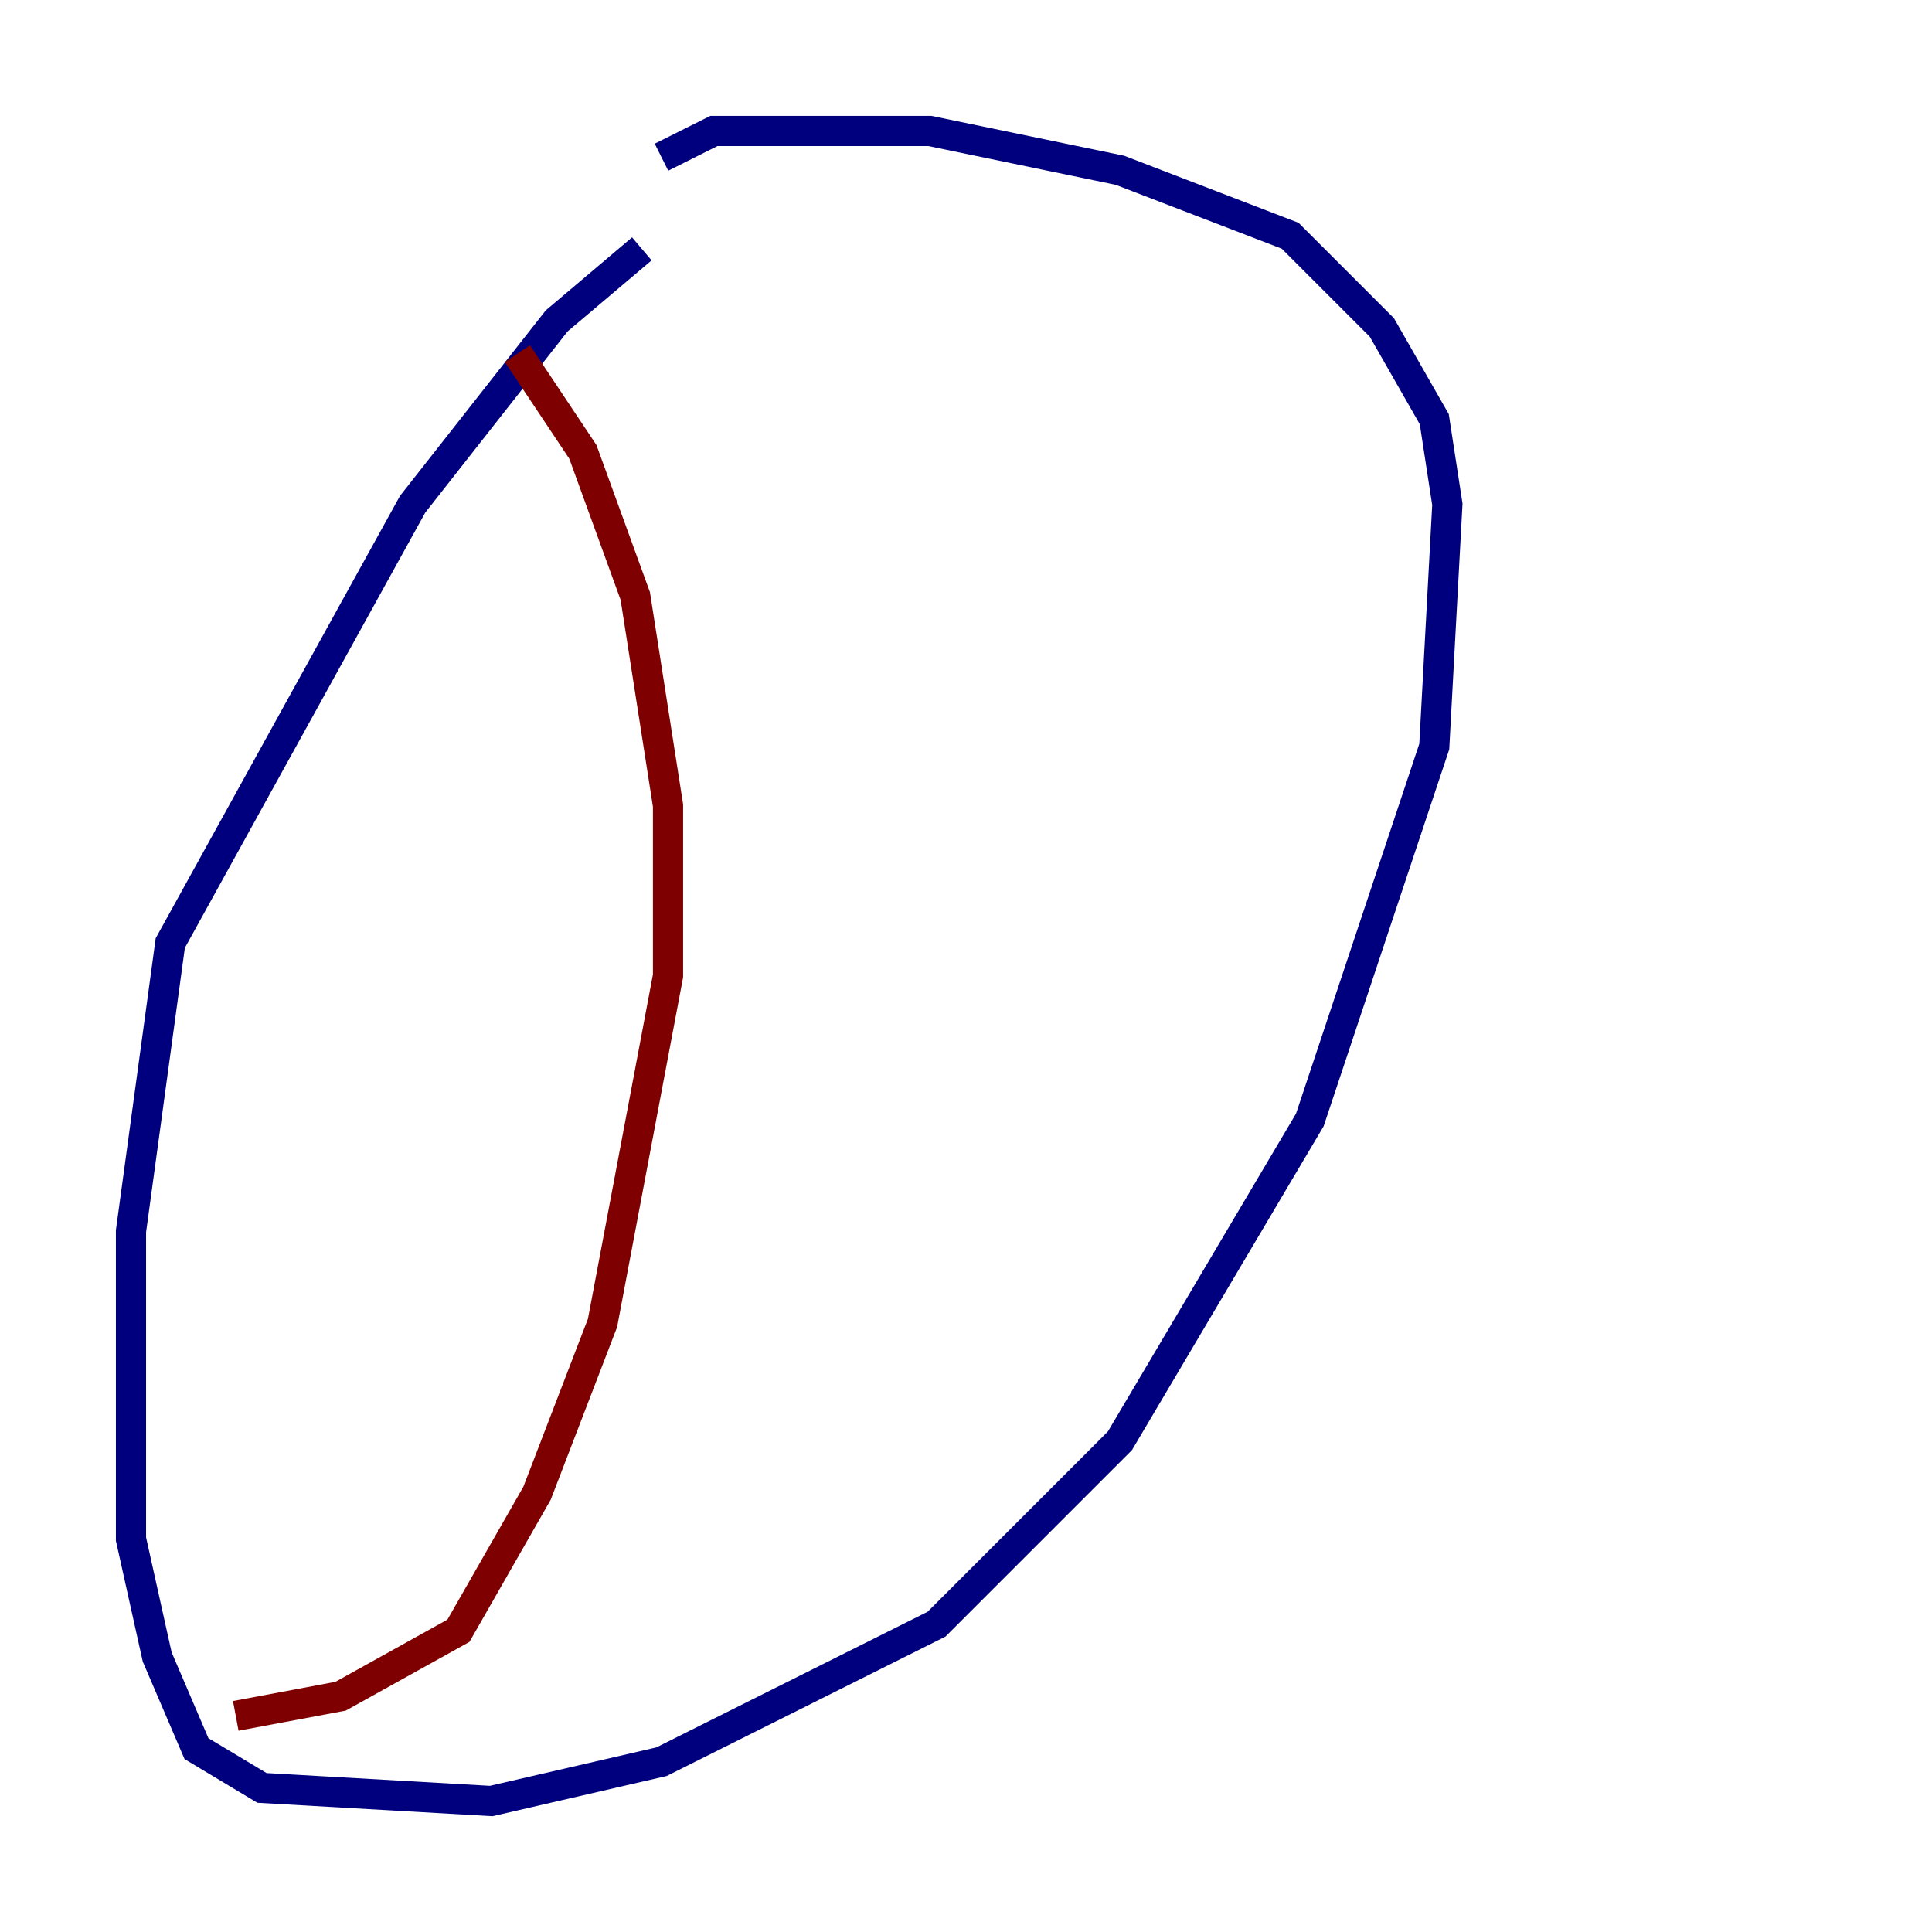 <?xml version="1.0" encoding="utf-8" ?>
<svg baseProfile="tiny" height="128" version="1.2" viewBox="0,0,128,128" width="128" xmlns="http://www.w3.org/2000/svg" xmlns:ev="http://www.w3.org/2001/xml-events" xmlns:xlink="http://www.w3.org/1999/xlink"><defs /><polyline fill="none" points="42.522,16.488 36.881,21.261 27.336,33.41 11.281,62.481 8.678,81.573 8.678,101.966 10.414,109.776 13.017,115.851 17.356,118.454 32.542,119.322 43.824,116.719 62.047,107.607 74.197,95.458 86.78,74.197 95.024,49.464 95.891,33.41 95.024,27.77 91.552,21.695 85.478,15.62 74.197,11.281 61.614,8.678 47.295,8.678 43.824,10.414" stroke="#00007f" stroke-width="2" /><polyline fill="none" points="34.278,23.43 38.617,29.939 42.088,39.485 44.258,53.37 44.258,64.651 39.919,87.647 35.58,98.929 30.373,108.041 22.563,112.38 15.62,113.681" stroke="#7f0000" stroke-width="2" /></svg>